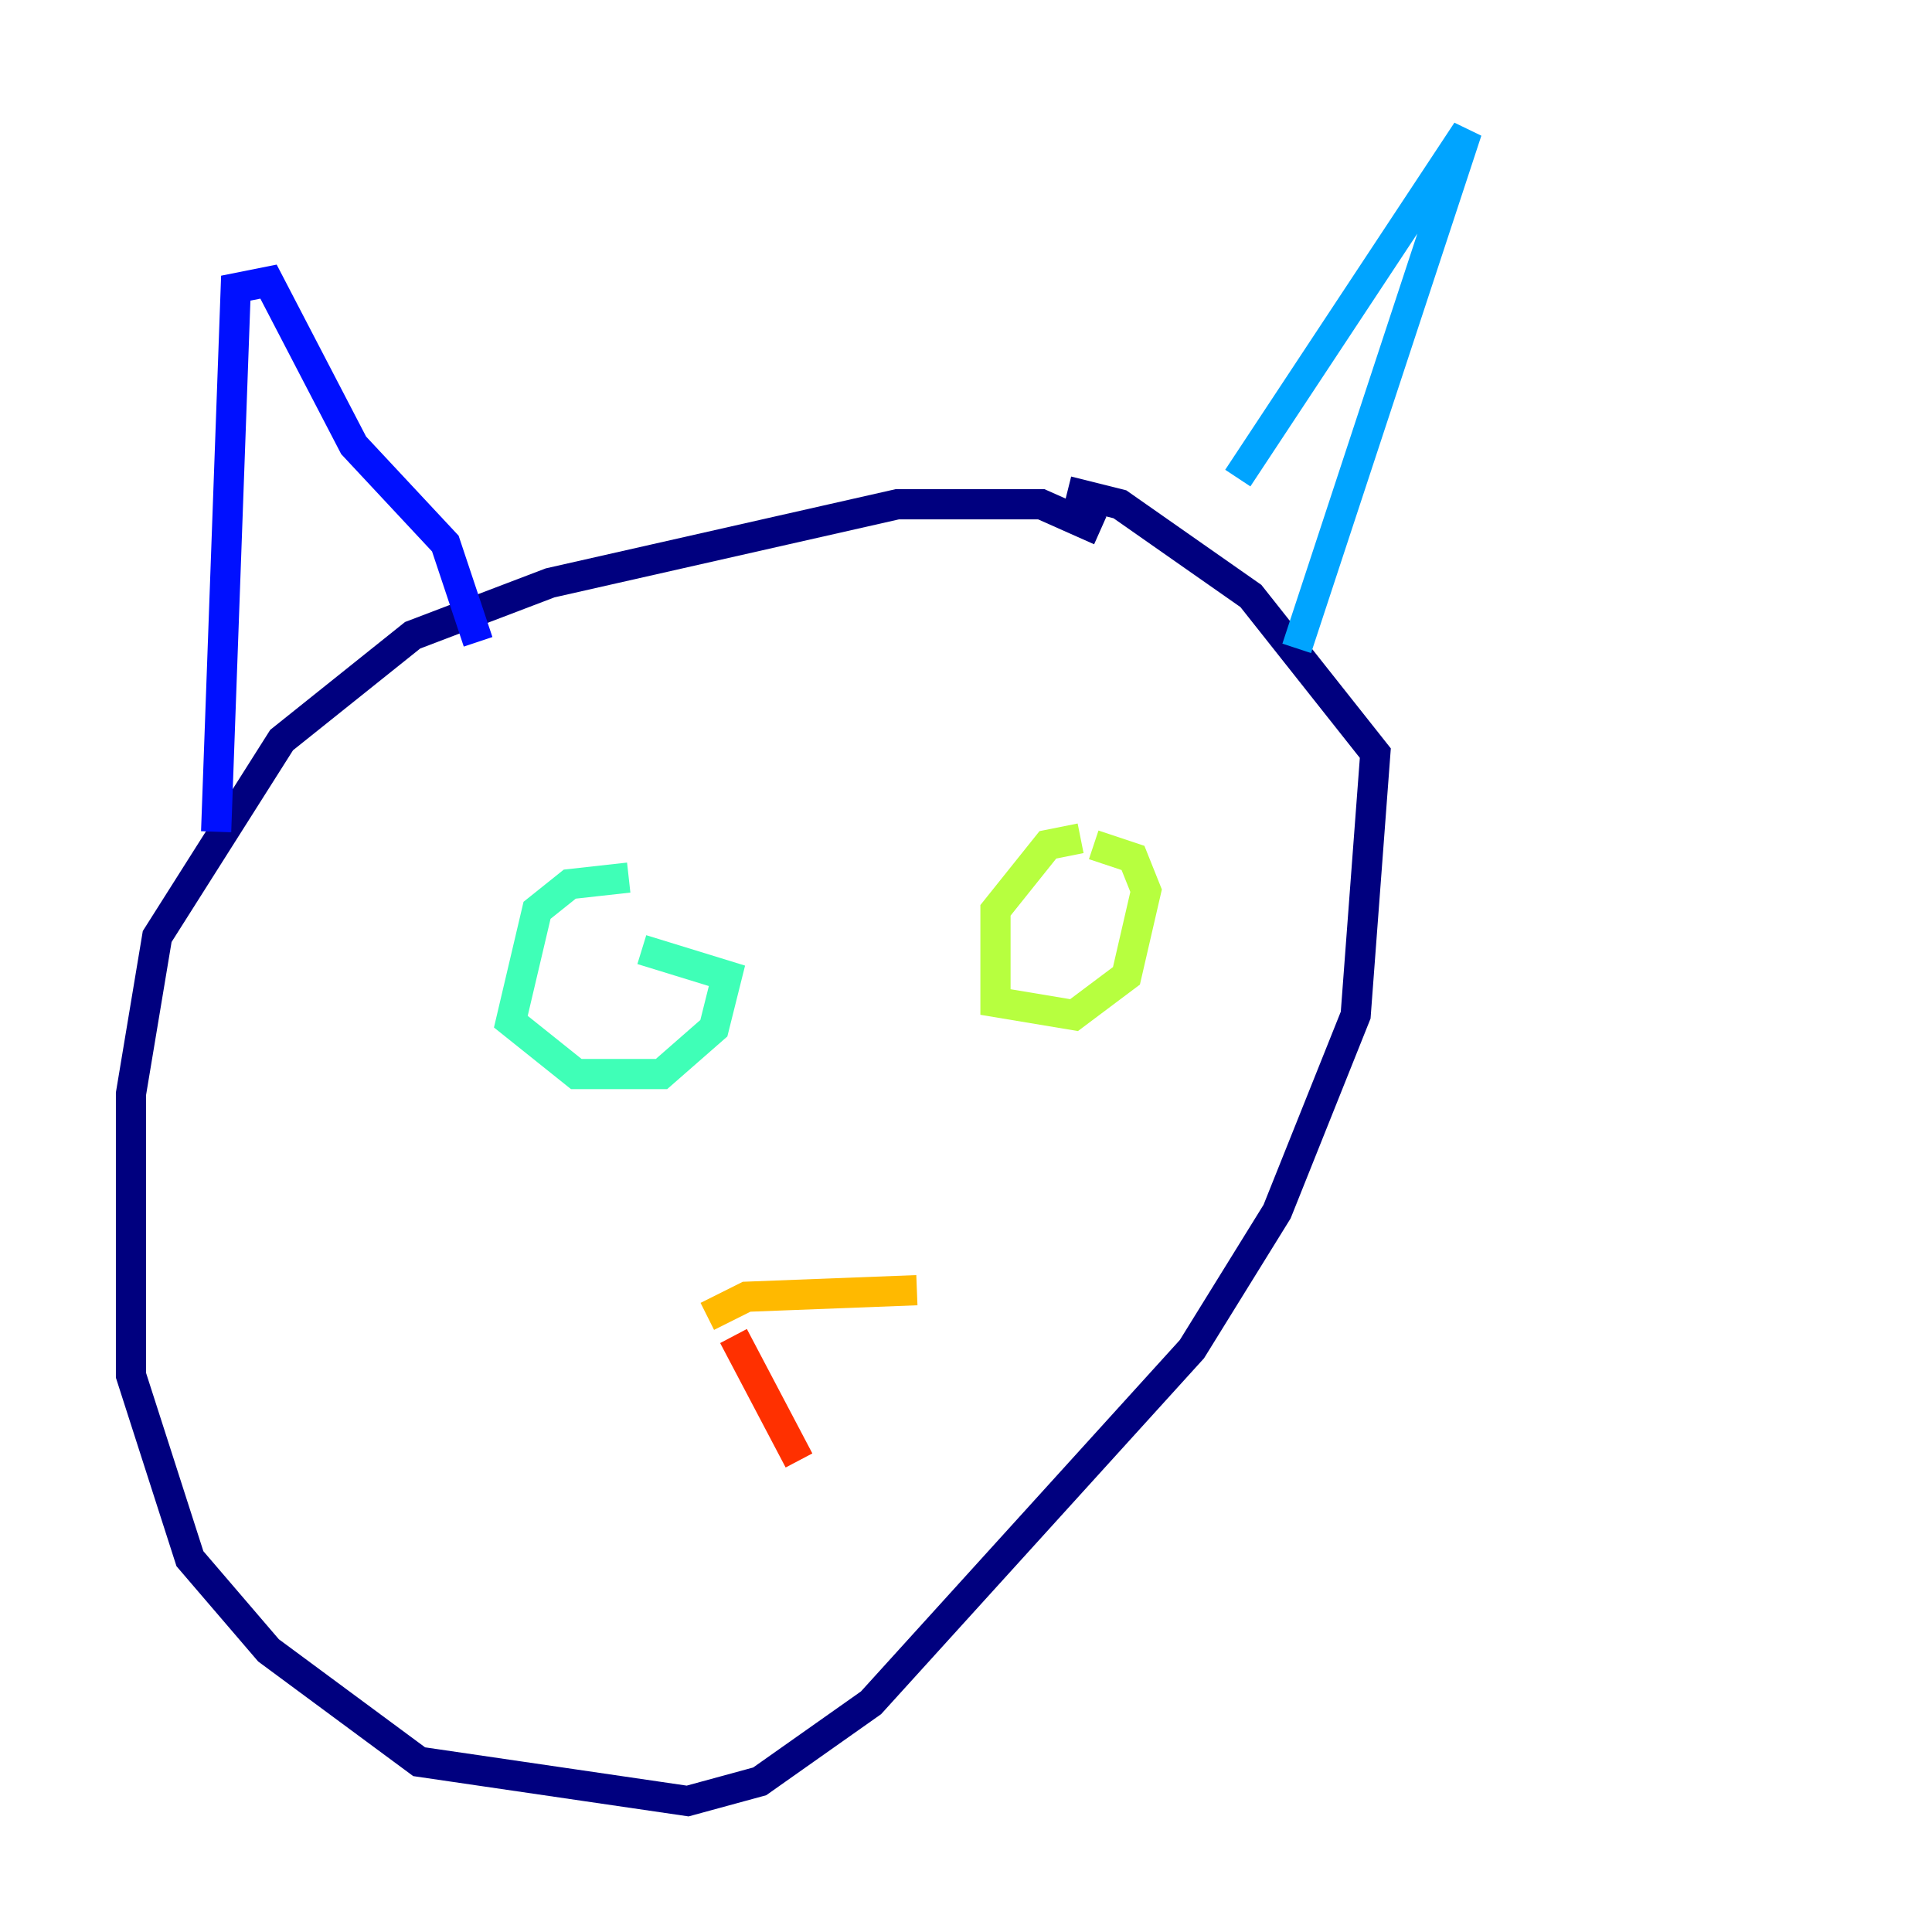 <?xml version="1.0" encoding="utf-8" ?>
<svg baseProfile="tiny" height="128" version="1.2" viewBox="0,0,128,128" width="128" xmlns="http://www.w3.org/2000/svg" xmlns:ev="http://www.w3.org/2001/xml-events" xmlns:xlink="http://www.w3.org/1999/xlink"><defs /><polyline fill="none" points="72.895,35.146 68.99,33.41 59.444,33.41 36.447,38.617 27.336,42.088 18.658,49.031 10.414,62.047 8.678,72.461 8.678,91.119 12.583,103.268 17.79,109.342 27.77,116.719 45.559,119.322 50.332,118.02 57.709,112.814 78.969,89.383 84.61,80.271 89.817,67.254 91.119,49.898 82.875,39.485 74.197,33.41 70.725,32.542" stroke="#00007f" stroke-width="2" /><polyline fill="none" points="14.319,55.105 15.62,19.091 17.79,18.658 23.43,29.505 29.505,36.014 31.675,42.522" stroke="#0010ff" stroke-width="2" /><polyline fill="none" points="82.007,31.675 97.193,8.678 85.912,42.956" stroke="#00a4ff" stroke-width="2" /><polyline fill="none" points="41.654,58.142 37.749,58.576 35.58,60.312 33.844,67.688 38.183,71.159 43.824,71.159 47.295,68.122 48.163,64.651 42.522,62.915" stroke="#3fffb7" stroke-width="2" /><polyline fill="none" points="71.593,55.539 69.424,55.973 65.953,60.312 65.953,66.386 71.159,67.254 74.63,64.651 75.932,59.01 75.064,56.841 72.461,55.973" stroke="#b7ff3f" stroke-width="2" /><polyline fill="none" points="46.861,87.214 49.464,85.912 60.746,85.478" stroke="#ffb900" stroke-width="2" /><polyline fill="none" points="48.597,88.515 52.936,96.759" stroke="#ff3000" stroke-width="2" /><polyline fill="none" points="62.915,85.912 62.915,85.912" stroke="#7f0000" stroke-width="2" /></svg>